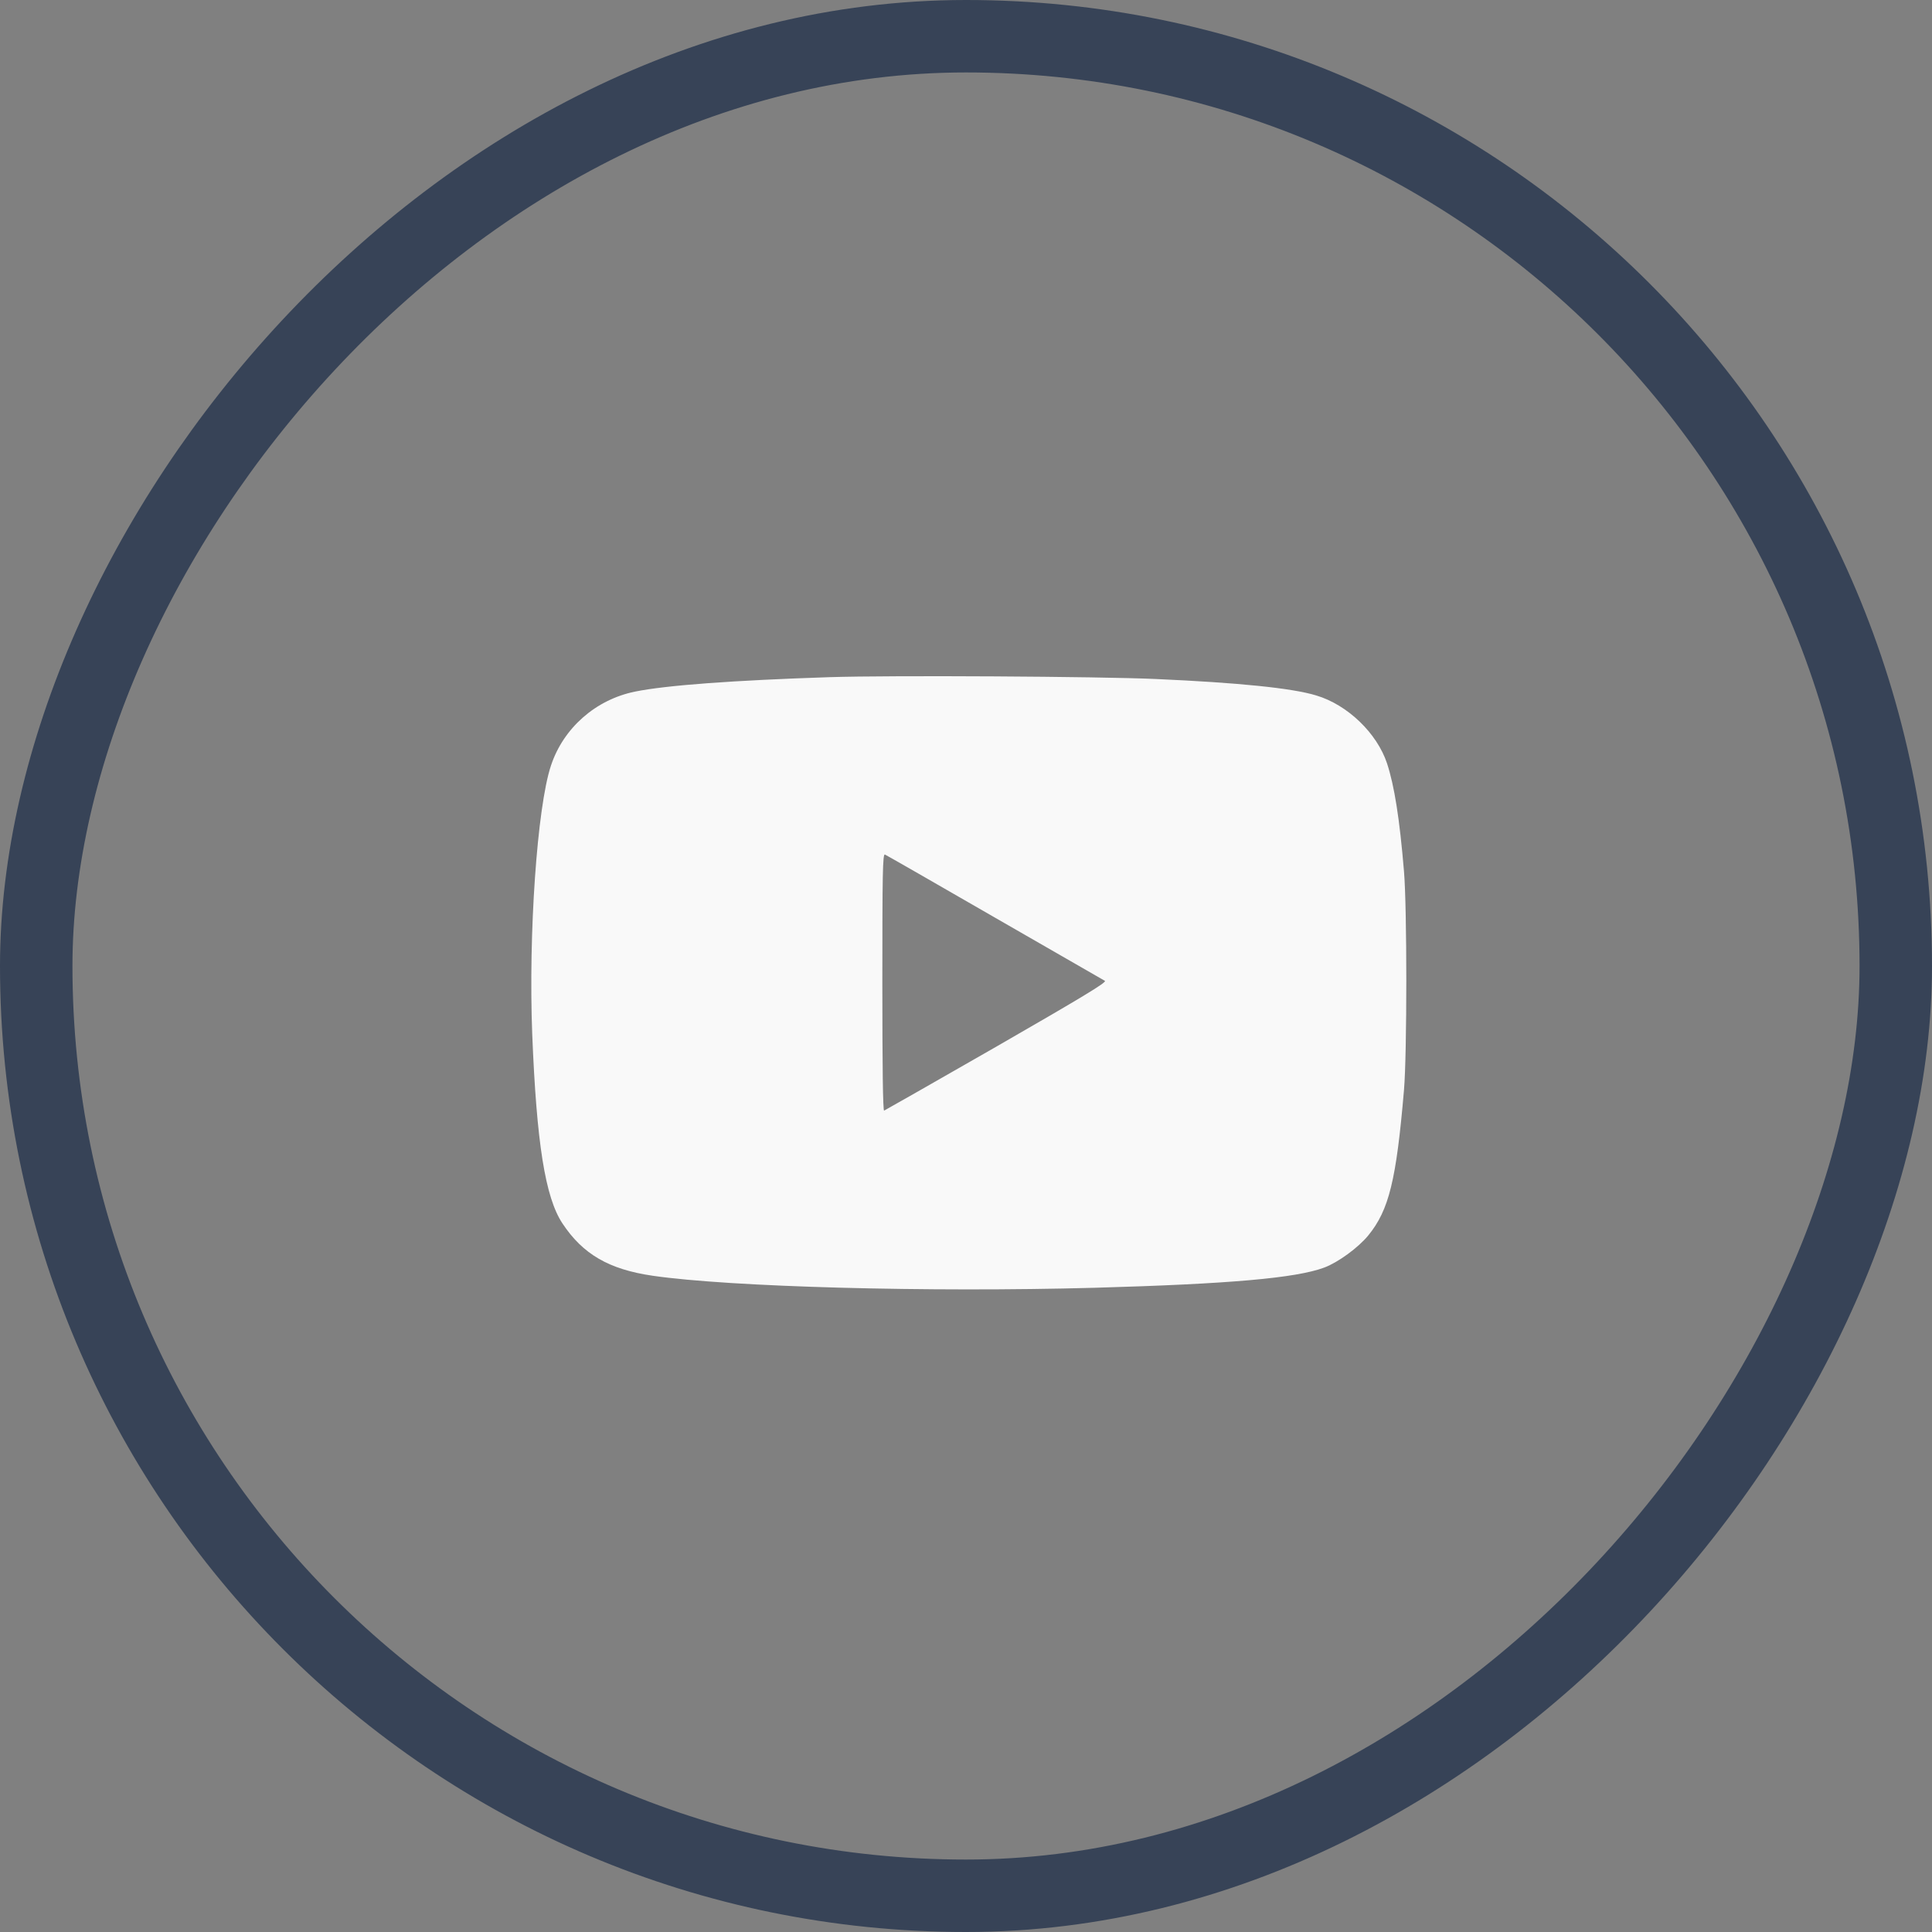 <svg width="40" height="40" viewBox="0 0 40 40" fill="none" xmlns="http://www.w3.org/2000/svg">
<rect x="0" y="0" width="40" height="40" fill="#808080" stroke="none"/>
<rect x="-0.75" y="0.75" width="38.5" height="38.5" rx="19.25" transform="matrix(-1 0 0 1 38.5 0)" stroke="#374357" stroke-width="1.5"/>
<path d="M17.173 14.02C15.2 14.085 13.8 14.186 13.147 14.319C12.332 14.485 11.664 15.073 11.407 15.851C11.121 16.707 10.939 19.334 11.019 21.405C11.109 23.662 11.287 24.79 11.645 25.33C12.068 25.968 12.607 26.281 13.513 26.413C15.124 26.647 19.23 26.756 22.664 26.662C25.456 26.583 26.834 26.462 27.419 26.243C27.702 26.137 28.121 25.832 28.328 25.579C28.758 25.054 28.909 24.432 29.068 22.568C29.132 21.813 29.132 18.798 29.068 18.039C28.977 16.945 28.868 16.266 28.717 15.805C28.509 15.179 27.898 14.59 27.249 14.398C26.755 14.247 25.645 14.134 23.928 14.058C22.755 14.005 18.438 13.979 17.173 14.02ZM20.592 18.994C21.815 19.696 22.841 20.288 22.875 20.307C22.924 20.334 22.404 20.647 20.641 21.662C19.377 22.387 18.324 22.986 18.305 22.994C18.279 23.005 18.268 22.077 18.268 20.341C18.268 18.092 18.275 17.677 18.321 17.692C18.347 17.703 19.37 18.288 20.592 18.994Z" fill="#F9F9F9"/>
</svg>
